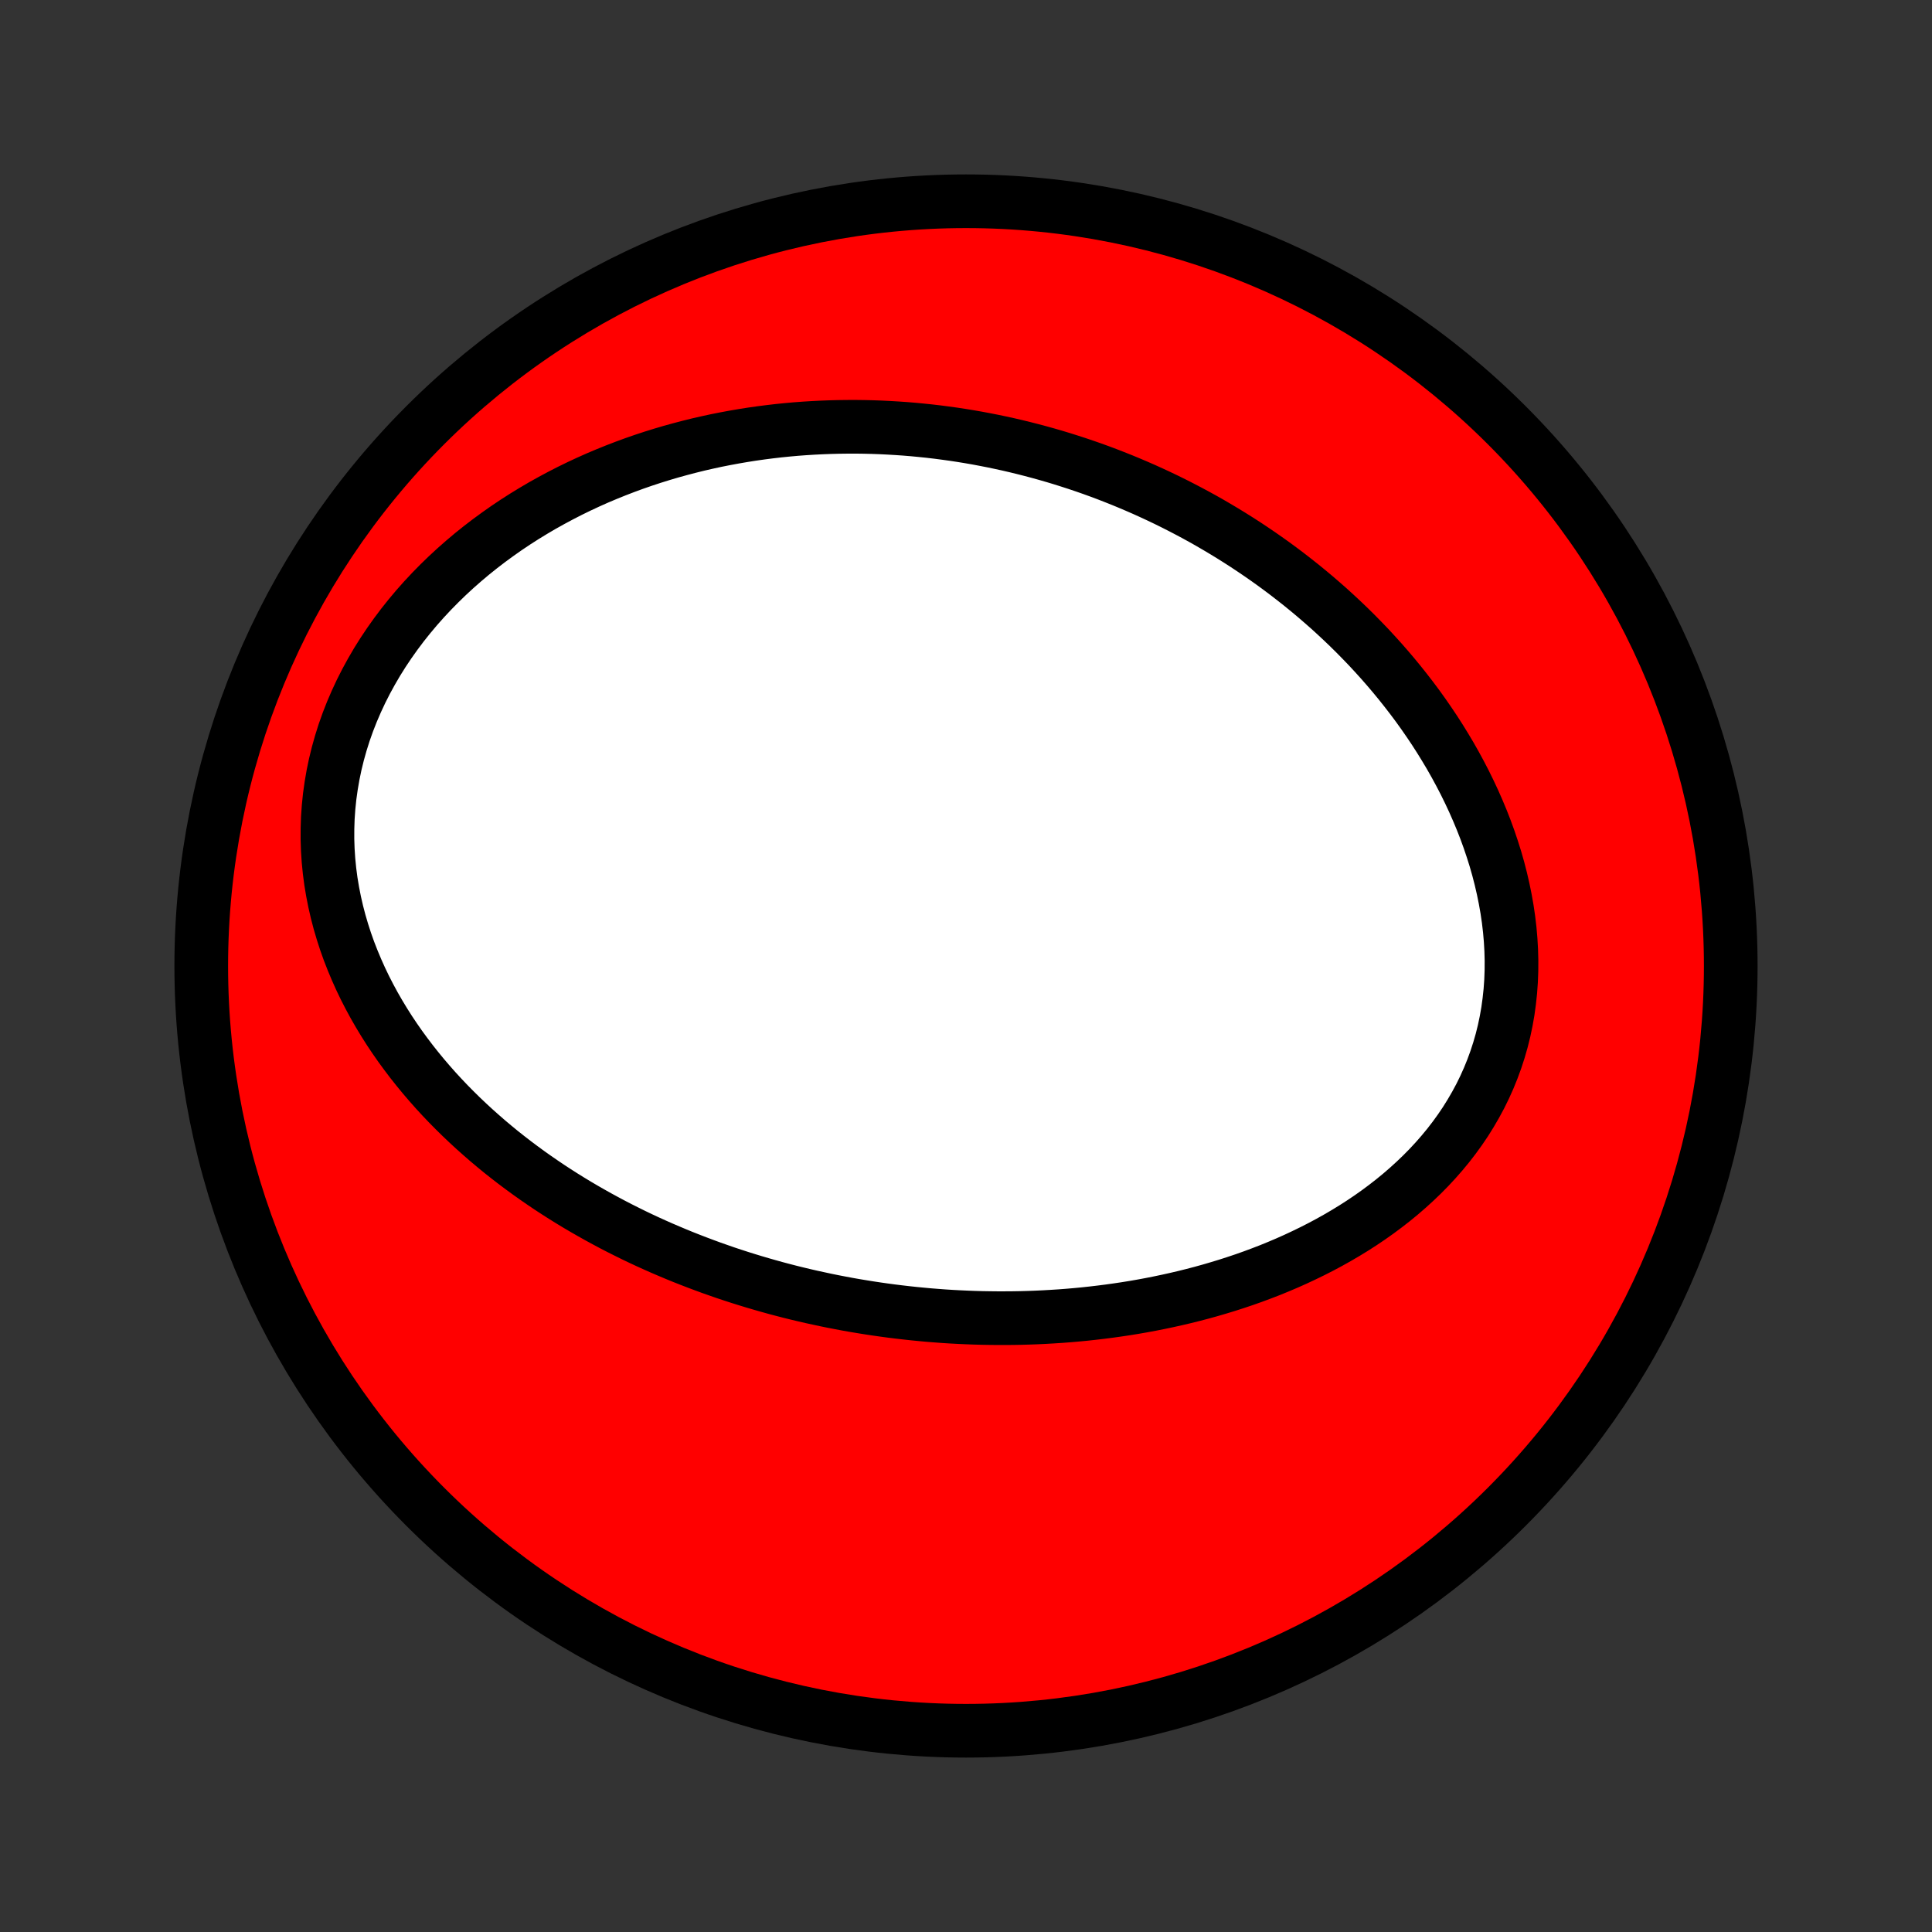 <?xml version="1.0" encoding="utf-8" standalone="no"?>
<!DOCTYPE svg PUBLIC "-//W3C//DTD SVG 1.1//EN"
  "http://www.w3.org/Graphics/SVG/1.1/DTD/svg11.dtd">
<!-- Created with matplotlib (http://matplotlib.org/) -->
<svg height="72pt" version="1.1" viewBox="0 0 72 72" width="72pt" xmlns="http://www.w3.org/2000/svg" xmlns:xlink="http://www.w3.org/1999/xlink">
 <rect x="0" y="0" width="72" height="72" fill="#333333" stroke="none"/>
 <defs>
  <style type="text/css">
*{stroke-linecap:butt;stroke-linejoin:round;}
  </style>
 </defs>
 <g id="figure_1">
  <g id="patch_1">
   <path d="
M0 72
L72 72
L72 0
L0 0
z
" style="fill:none;"/>
  </g>
  <g id="axes_1">
   <g id="PatchCollection_1">
    <defs>
     <path d="
M36 -7.5
C43.558 -7.5 50.808 -10.503 56.153 -15.848
C61.497 -21.192 64.5 -28.442 64.5 -36
C64.5 -43.558 61.497 -50.808 56.153 -56.153
C50.808 -61.497 43.558 -64.5 36 -64.5
C28.442 -64.5 21.192 -61.497 15.848 -56.153
C10.503 -50.808 7.5 -43.558 7.5 -36
C7.5 -28.442 10.503 -21.192 15.848 -15.848
C21.192 -10.503 28.442 -7.5 36 -7.5
z
" id="C0_0_a811fe30f3"/>
     <path d="
M30.775 -23.553
L31.045 -23.498
L31.315 -23.446
L31.585 -23.395
L31.857 -23.347
L32.128 -23.302
L32.401 -23.258
L32.674 -23.217
L32.948 -23.178
L33.223 -23.141
L33.498 -23.107
L33.775 -23.075
L34.052 -23.045
L34.33 -23.018
L34.609 -22.992
L34.889 -22.97
L35.169 -22.949
L35.451 -22.931
L35.734 -22.916
L36.018 -22.903
L36.303 -22.892
L36.59 -22.884
L36.877 -22.879
L37.165 -22.876
L37.455 -22.876
L37.746 -22.878
L38.038 -22.883
L38.331 -22.891
L38.626 -22.902
L38.922 -22.916
L39.219 -22.933
L39.518 -22.952
L39.817 -22.975
L40.118 -23.001
L40.421 -23.03
L40.724 -23.063
L41.029 -23.099
L41.335 -23.138
L41.642 -23.181
L41.951 -23.227
L42.261 -23.277
L42.571 -23.331
L42.883 -23.389
L43.196 -23.451
L43.51 -23.517
L43.825 -23.587
L44.141 -23.661
L44.458 -23.74
L44.775 -23.823
L45.093 -23.911
L45.411 -24.004
L45.73 -24.101
L46.05 -24.204
L46.369 -24.311
L46.688 -24.424
L47.008 -24.543
L47.327 -24.666
L47.645 -24.796
L47.963 -24.931
L48.279 -25.072
L48.595 -25.22
L48.91 -25.373
L49.222 -25.532
L49.533 -25.698
L49.842 -25.871
L50.148 -26.05
L50.452 -26.236
L50.752 -26.429
L51.049 -26.629
L51.342 -26.836
L51.631 -27.051
L51.915 -27.272
L52.194 -27.501
L52.468 -27.738
L52.736 -27.982
L52.998 -28.233
L53.253 -28.492
L53.5 -28.758
L53.74 -29.032
L53.972 -29.313
L54.195 -29.602
L54.409 -29.898
L54.614 -30.201
L54.808 -30.512
L54.992 -30.829
L55.166 -31.152
L55.328 -31.482
L55.479 -31.819
L55.618 -32.161
L55.745 -32.508
L55.86 -32.861
L55.963 -33.219
L56.053 -33.581
L56.13 -33.947
L56.195 -34.317
L56.246 -34.69
L56.286 -35.065
L56.313 -35.443
L56.327 -35.823
L56.329 -36.204
L56.319 -36.586
L56.297 -36.968
L56.264 -37.35
L56.219 -37.732
L56.163 -38.113
L56.096 -38.492
L56.019 -38.87
L55.932 -39.247
L55.836 -39.62
L55.73 -39.992
L55.614 -40.36
L55.491 -40.725
L55.359 -41.087
L55.219 -41.445
L55.071 -41.799
L54.917 -42.149
L54.755 -42.495
L54.587 -42.837
L54.412 -43.174
L54.232 -43.506
L54.046 -43.834
L53.854 -44.156
L53.658 -44.474
L53.457 -44.787
L53.251 -45.094
L53.041 -45.397
L52.827 -45.695
L52.609 -45.987
L52.387 -46.274
L52.163 -46.556
L51.935 -46.833
L51.704 -47.105
L51.47 -47.372
L51.233 -47.634
L50.995 -47.891
L50.753 -48.142
L50.51 -48.389
L50.265 -48.631
L50.017 -48.868
L49.768 -49.1
L49.518 -49.328
L49.265 -49.55
L49.012 -49.768
L48.756 -49.982
L48.5 -50.191
L48.242 -50.395
L47.983 -50.596
L47.724 -50.791
L47.463 -50.983
L47.201 -51.17
L46.938 -51.353
L46.674 -51.532
L46.41 -51.707
L46.144 -51.878
L45.878 -52.045
L45.611 -52.208
L45.344 -52.367
L45.076 -52.523
L44.807 -52.675
L44.537 -52.823
L44.267 -52.967
L43.996 -53.108
L43.724 -53.246
L43.452 -53.38
L43.18 -53.51
L42.906 -53.637
L42.632 -53.761
L42.357 -53.881
L42.082 -53.998
L41.806 -54.112
L41.529 -54.222
L41.252 -54.33
L40.974 -54.434
L40.695 -54.535
L40.416 -54.632
L40.135 -54.727
L39.854 -54.818
L39.572 -54.907
L39.29 -54.992
L39.006 -55.074
L38.722 -55.153
L38.436 -55.229
L38.15 -55.302
L37.863 -55.372
L37.575 -55.439
L37.286 -55.502
L36.996 -55.563
L36.704 -55.62
L36.412 -55.675
L36.119 -55.726
L35.824 -55.774
L35.528 -55.819
L35.231 -55.86
L34.933 -55.899
L34.634 -55.934
L34.333 -55.965
L34.032 -55.994
L33.728 -56.019
L33.424 -56.04
L33.118 -56.058
L32.81 -56.073
L32.502 -56.084
L32.191 -56.091
L31.88 -56.095
L31.567 -56.094
L31.252 -56.09
L30.936 -56.082
L30.619 -56.07
L30.3 -56.054
L29.979 -56.034
L29.657 -56.01
L29.334 -55.981
L29.009 -55.948
L28.682 -55.91
L28.355 -55.868
L28.025 -55.821
L27.695 -55.769
L27.363 -55.712
L27.029 -55.65
L26.695 -55.584
L26.359 -55.511
L26.022 -55.434
L25.684 -55.35
L25.345 -55.261
L25.004 -55.167
L24.663 -55.066
L24.322 -54.96
L23.979 -54.847
L23.636 -54.728
L23.293 -54.602
L22.95 -54.47
L22.606 -54.331
L22.262 -54.186
L21.919 -54.033
L21.576 -53.873
L21.234 -53.706
L20.893 -53.531
L20.553 -53.349
L20.214 -53.16
L19.877 -52.962
L19.542 -52.757
L19.209 -52.544
L18.879 -52.323
L18.552 -52.093
L18.228 -51.856
L17.907 -51.61
L17.591 -51.357
L17.279 -51.094
L16.972 -50.824
L16.671 -50.546
L16.375 -50.259
L16.085 -49.964
L15.802 -49.661
L15.527 -49.351
L15.259 -49.032
L14.999 -48.706
L14.749 -48.373
L14.507 -48.032
L14.275 -47.685
L14.053 -47.331
L13.843 -46.971
L13.643 -46.605
L13.455 -46.234
L13.279 -45.857
L13.115 -45.476
L12.964 -45.091
L12.826 -44.702
L12.702 -44.309
L12.591 -43.914
L12.494 -43.517
L12.411 -43.118
L12.342 -42.718
L12.286 -42.318
L12.245 -41.918
L12.217 -41.518
L12.204 -41.119
L12.203 -40.721
L12.216 -40.325
L12.242 -39.932
L12.281 -39.541
L12.332 -39.154
L12.396 -38.77
L12.471 -38.39
L12.557 -38.014
L12.654 -37.643
L12.762 -37.276
L12.879 -36.914
L13.006 -36.557
L13.143 -36.206
L13.288 -35.86
L13.441 -35.519
L13.602 -35.184
L13.771 -34.855
L13.946 -34.532
L14.129 -34.214
L14.317 -33.903
L14.511 -33.597
L14.711 -33.298
L14.916 -33.004
L15.127 -32.716
L15.341 -32.434
L15.56 -32.158
L15.782 -31.888
L16.009 -31.623
L16.238 -31.364
L16.471 -31.111
L16.707 -30.863
L16.946 -30.621
L17.187 -30.384
L17.43 -30.153
L17.675 -29.927
L17.923 -29.706
L18.172 -29.489
L18.422 -29.279
L18.674 -29.072
L18.928 -28.871
L19.183 -28.674
L19.438 -28.483
L19.695 -28.295
L19.953 -28.112
L20.211 -27.934
L20.47 -27.759
L20.73 -27.589
L20.99 -27.423
L21.251 -27.261
L21.512 -27.103
L21.774 -26.949
L22.036 -26.799
L22.298 -26.652
L22.561 -26.509
L22.823 -26.369
L23.086 -26.233
L23.349 -26.101
L23.612 -25.971
L23.875 -25.845
L24.139 -25.722
L24.402 -25.603
L24.666 -25.486
L24.93 -25.373
L25.194 -25.262
L25.458 -25.154
L25.722 -25.05
L25.986 -24.948
L26.25 -24.849
L26.514 -24.752
L26.779 -24.659
L27.043 -24.567
L27.308 -24.479
L27.573 -24.393
L27.838 -24.31
L28.104 -24.229
L28.369 -24.151
L28.635 -24.075
L28.901 -24.001
L29.168 -23.93
L29.435 -23.861
L29.702 -23.795
L29.97 -23.731
L30.238 -23.669
z
" id="C0_1_959c3b7d7b"/>
    </defs>
    <g clip-path="url(#p1bffca34e9)">
     <use style="fill:#ff0000;stroke:#000000;stroke-width:2.0;" x="0.0" xlink:href="#C0_0_a811fe30f3" y="72.0"/>
    </g>
    <g clip-path="url(#p1bffca34e9)">
     <use style="fill:#ffffff;stroke:#000000;stroke-width:2.0;" x="0.0" xlink:href="#C0_1_959c3b7d7b" y="72.0"/>
    </g>
   </g>
  </g>
 </g>
 <defs>
  <clipPath id="p1bffca34e9">
   <rect height="72.0" width="72.0" x="0.0" y="0.0"/>
  </clipPath>
 </defs>
</svg>
